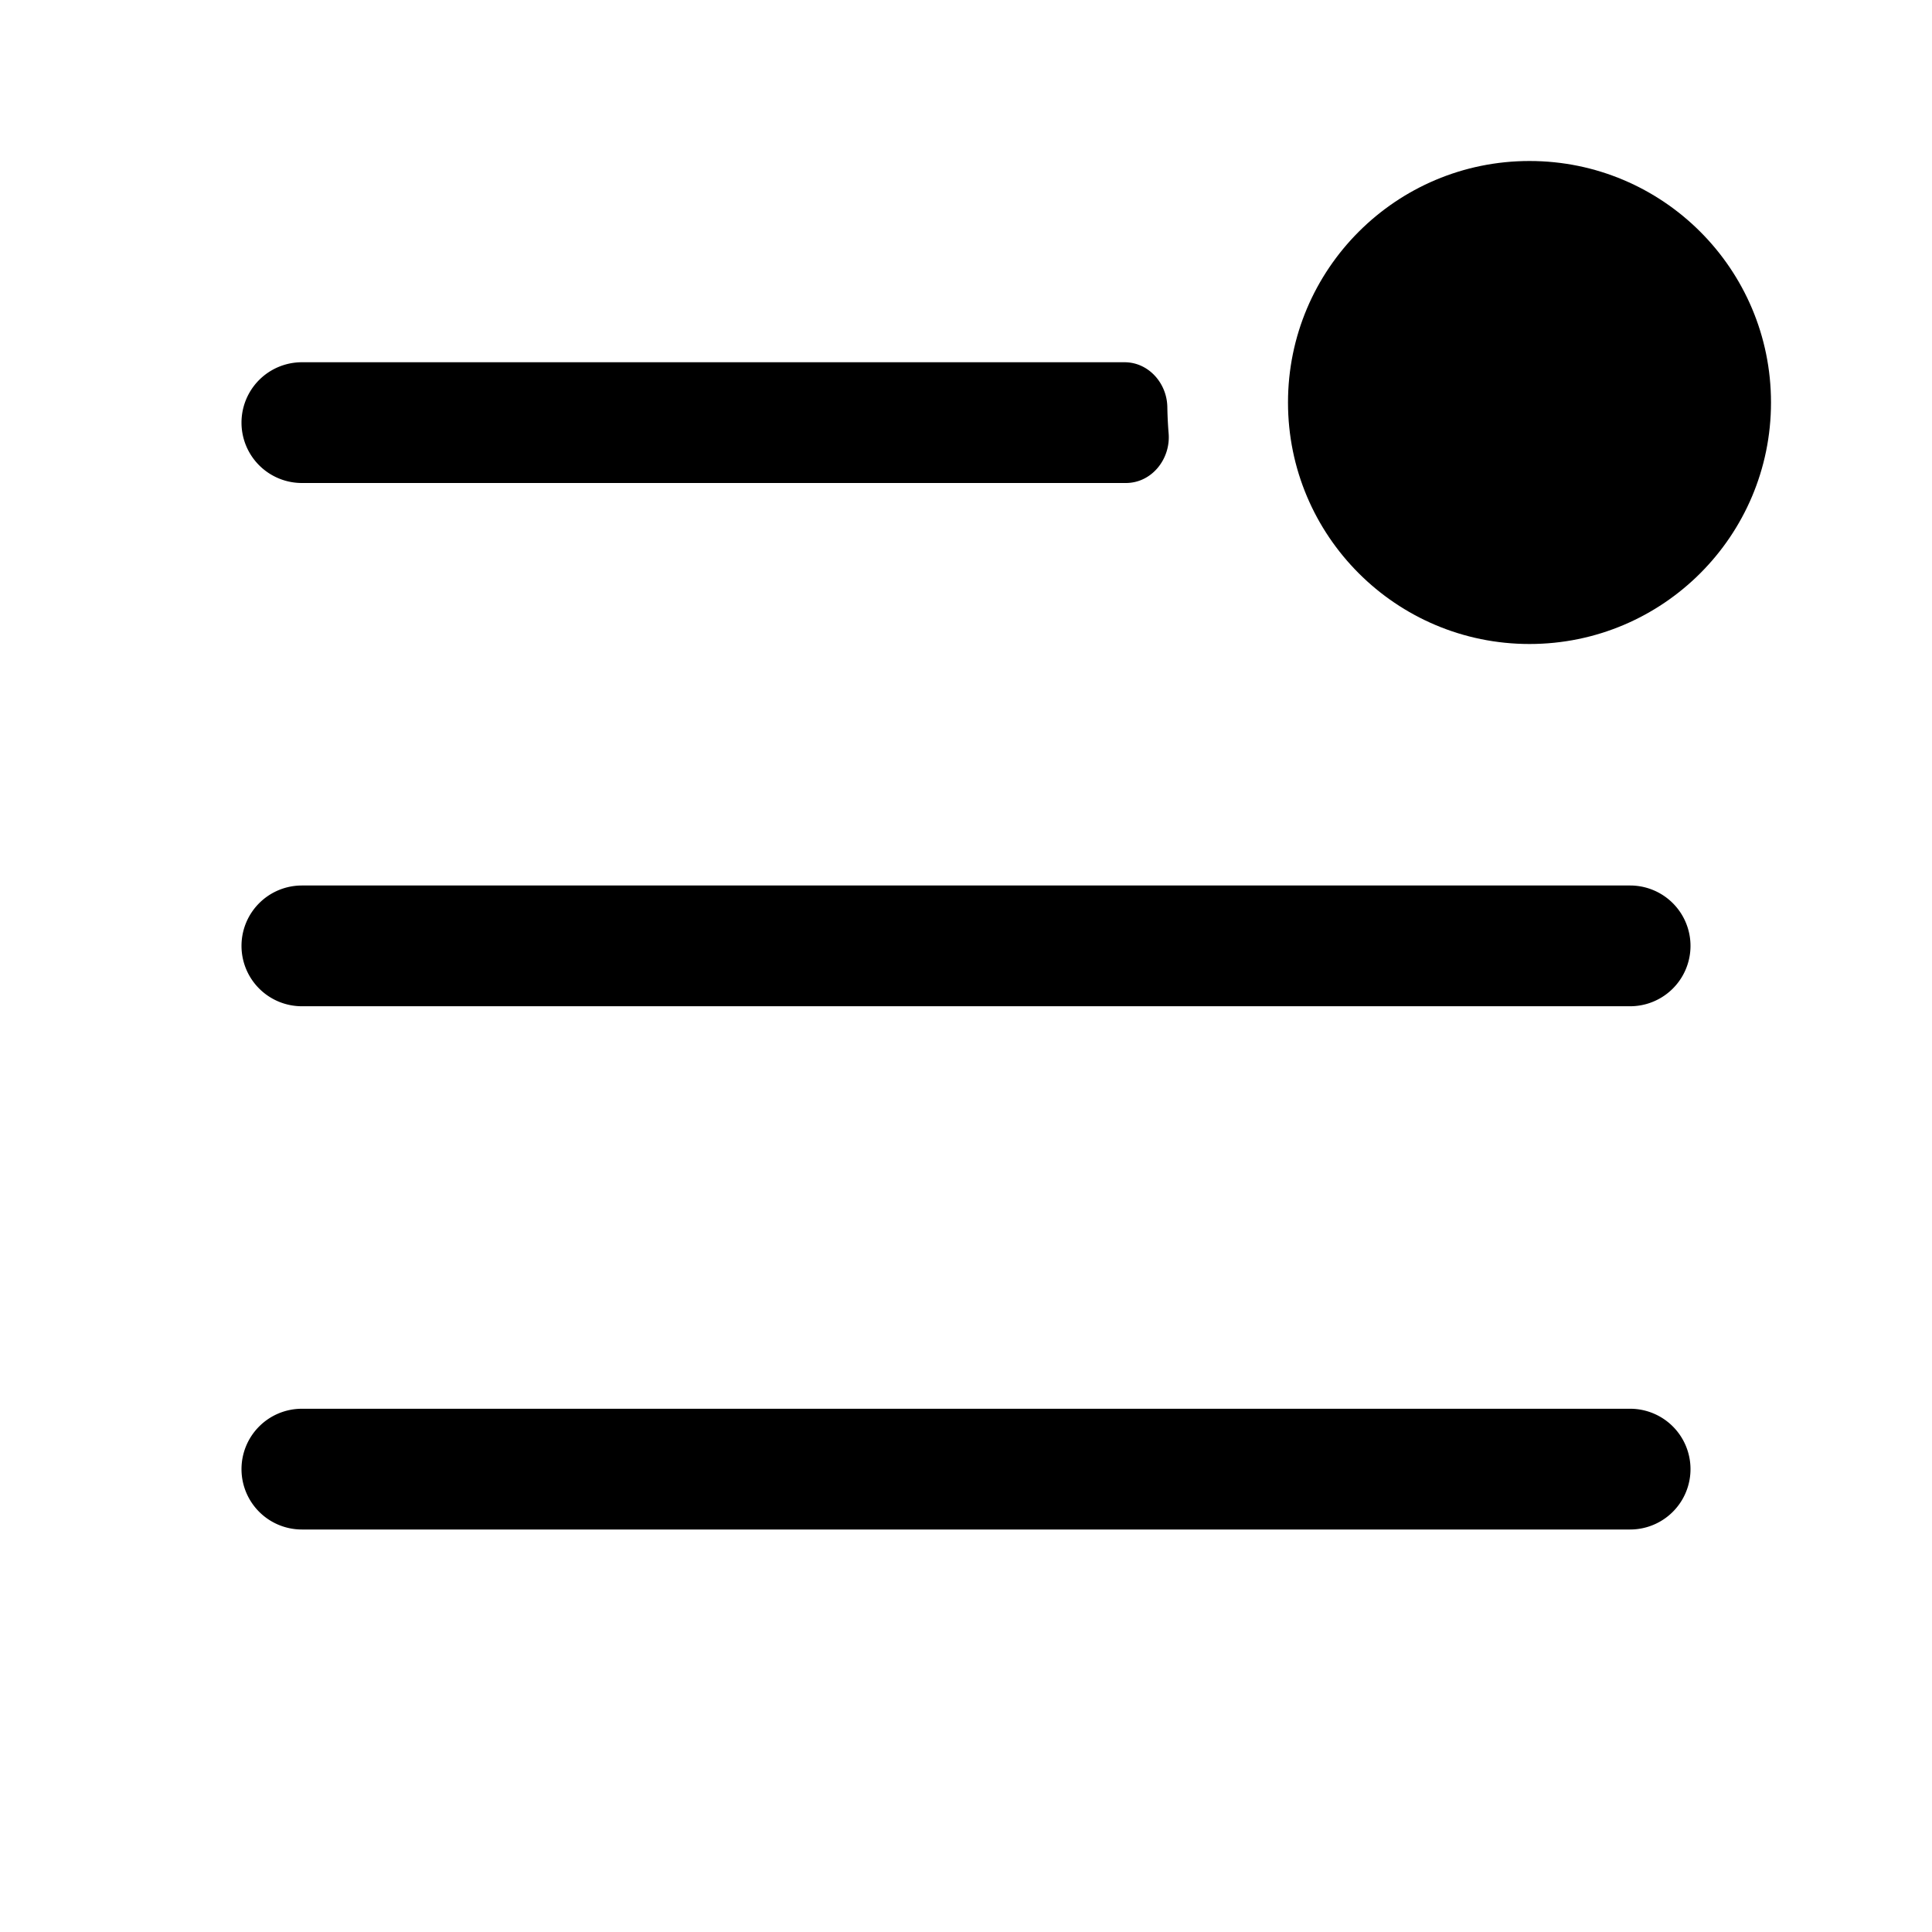 <svg fill="none" viewBox="0 0 24 24" xmlns="http://www.w3.org/2000/svg">
  <path fill="#000" d="M3.75 4.5h10.22c.297 0 .527.26.531.557.002.109.007.217.016.325.027.32-.21.618-.531.618H3.75a.75.75 0 0 1 0-1.5ZM3 11.75a.75.75 0 0 1 .75-.75h16.5a.75.75 0 1 1 0 1.5H3.75a.75.75 0 0 1-.75-.75Zm0 6.5a.75.75 0 0 1 .75-.75h16.5a.75.75 0 1 1 0 1.5H3.75a.75.75 0 0 1-.75-.75Z"/>
  <circle cx="19" cy="5" r="3" fill="#000"/>
</svg>
